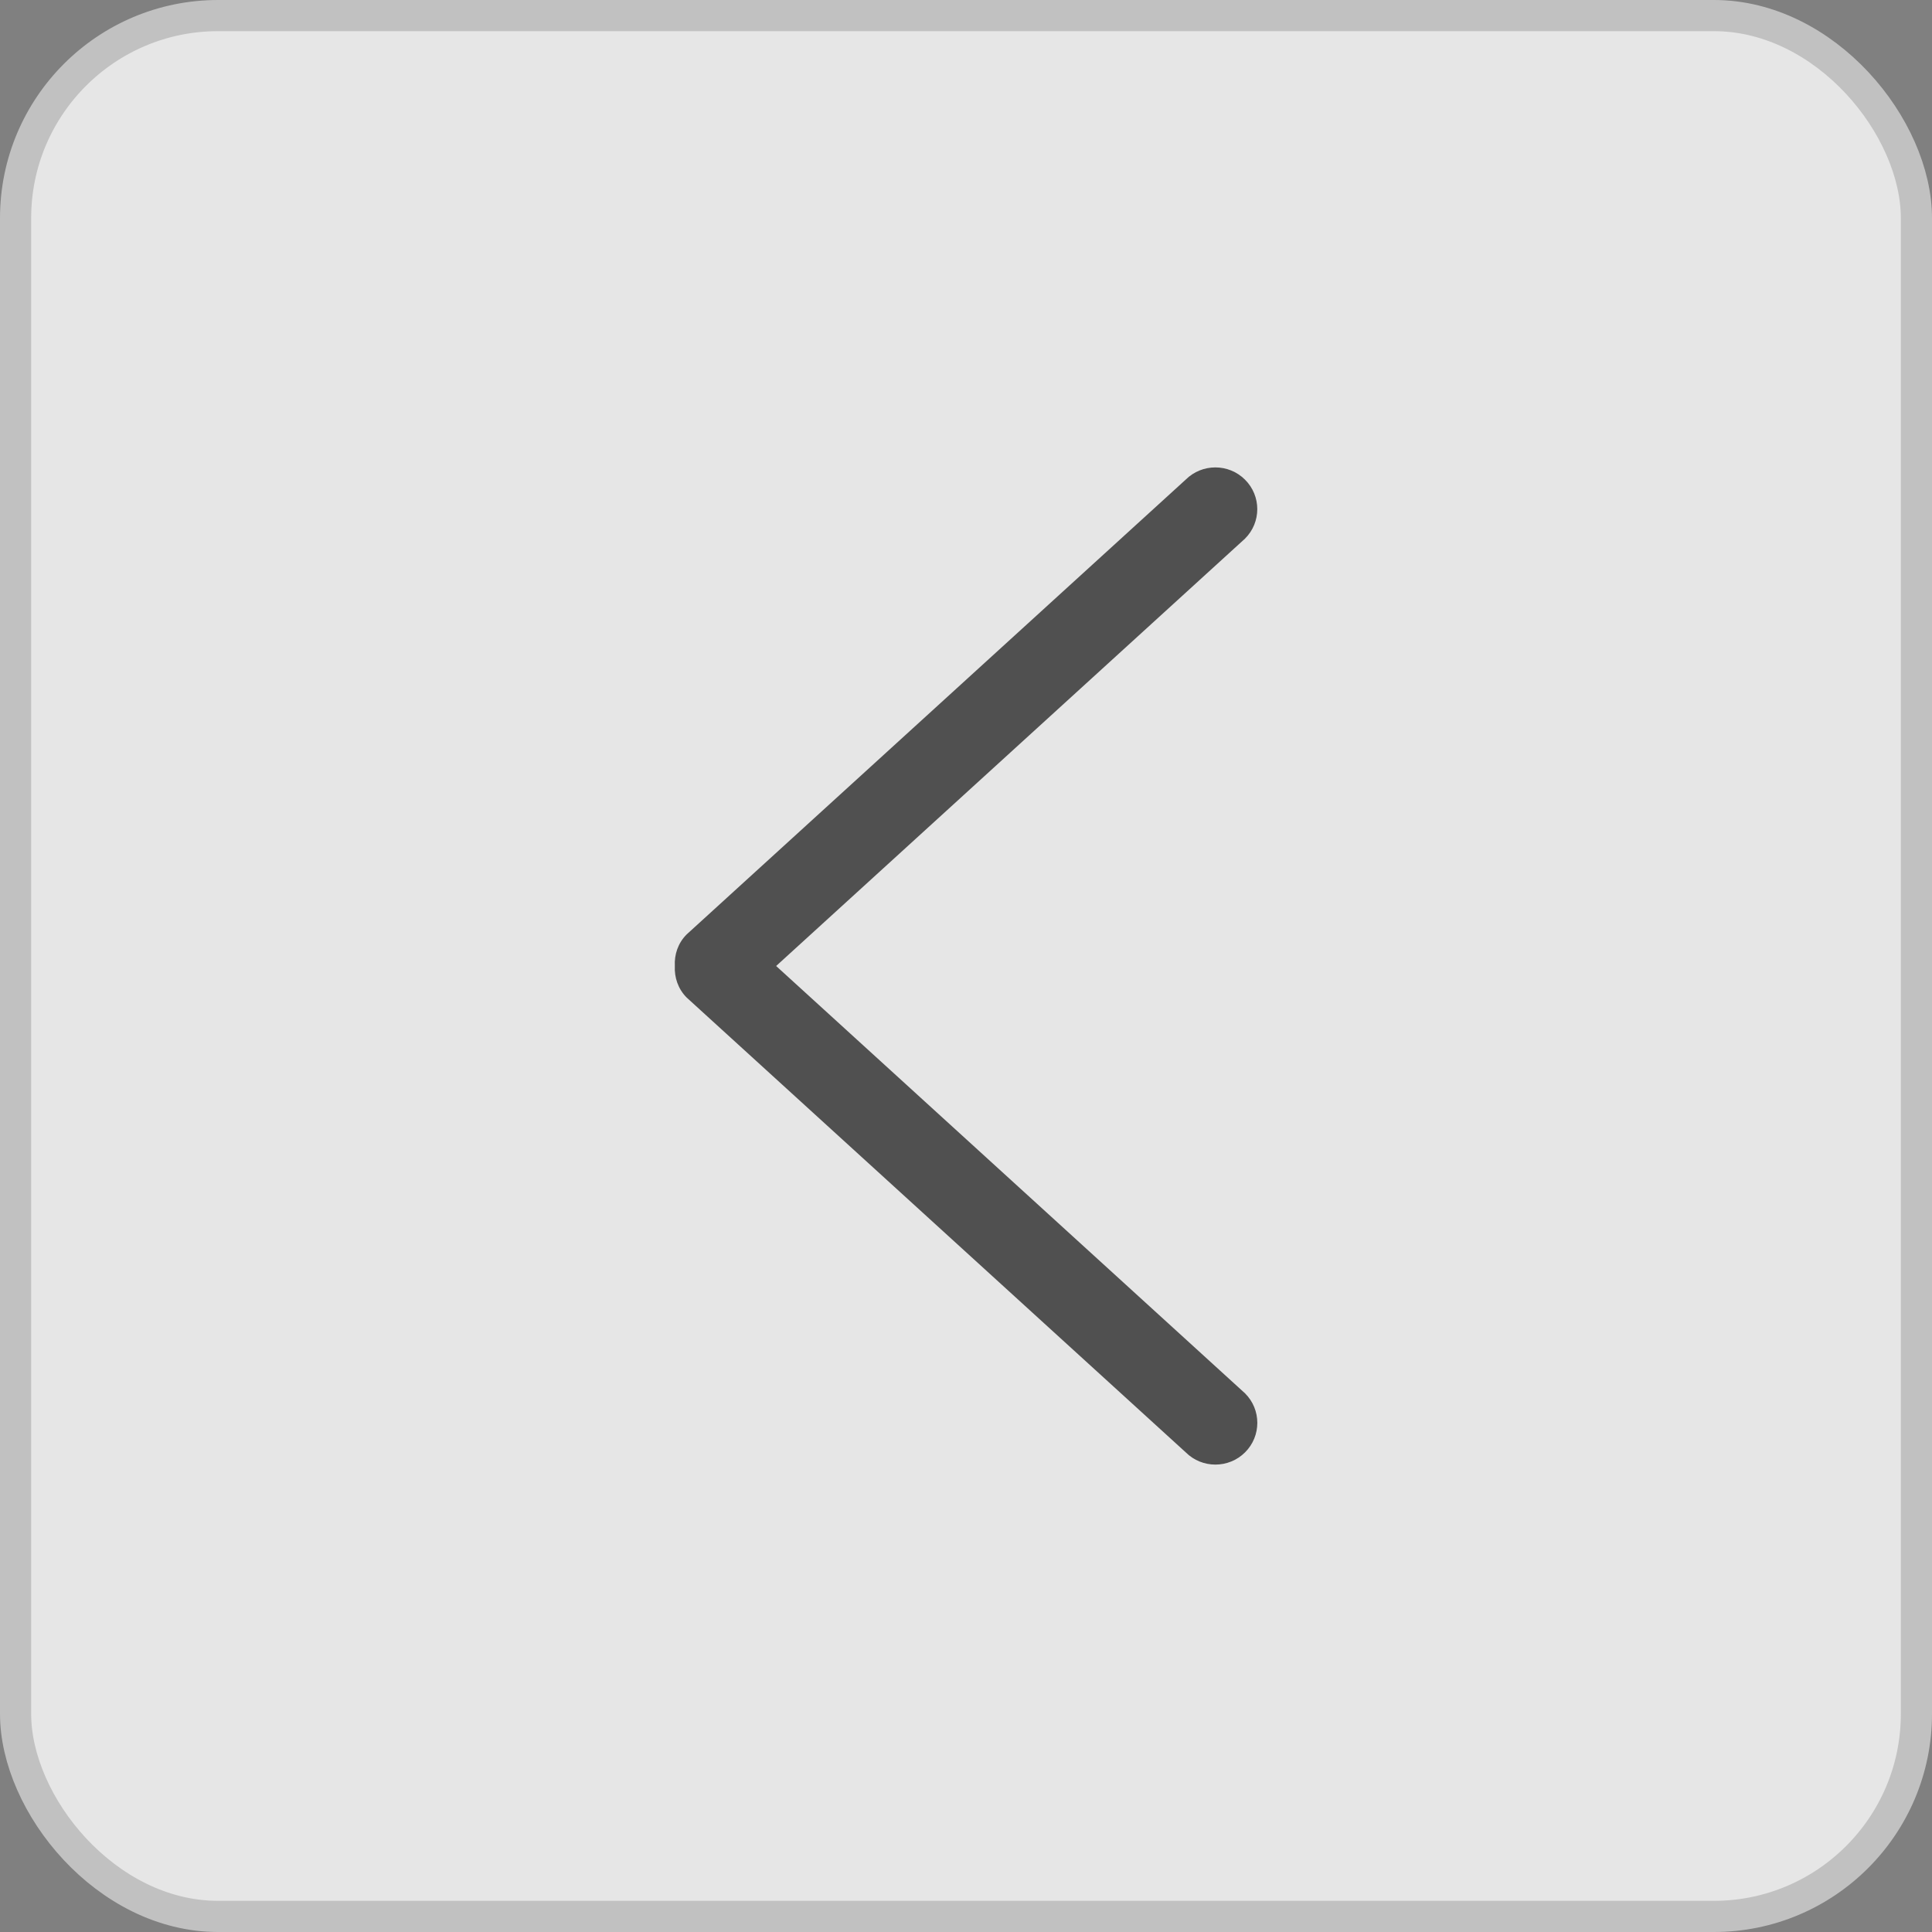 <svg width="62" height="62" viewBox="0 0 62 62" fill="none" xmlns="http://www.w3.org/2000/svg">
<rect x="0" y="0" width="62" height="62" fill="#808080" stroke="none"/>
<rect x="0.5" y="0.5" width="61" height="61" rx="6.5" fill="white" fill-opacity="0.8" stroke="#C1C1C1"/>
<path d="M22.038 32.015L38.052 46.608C38.577 47.131 39.429 47.131 39.955 46.608C40.48 46.085 40.48 45.237 39.955 44.714L24.907 31L39.953 17.286C40.479 16.763 40.479 15.915 39.953 15.392C39.428 14.869 38.576 14.869 38.05 15.392L22.037 29.985C21.757 30.264 21.637 30.633 21.656 30.999C21.638 31.365 21.758 31.735 22.038 32.015Z" fill="#505050"/>
</svg>
